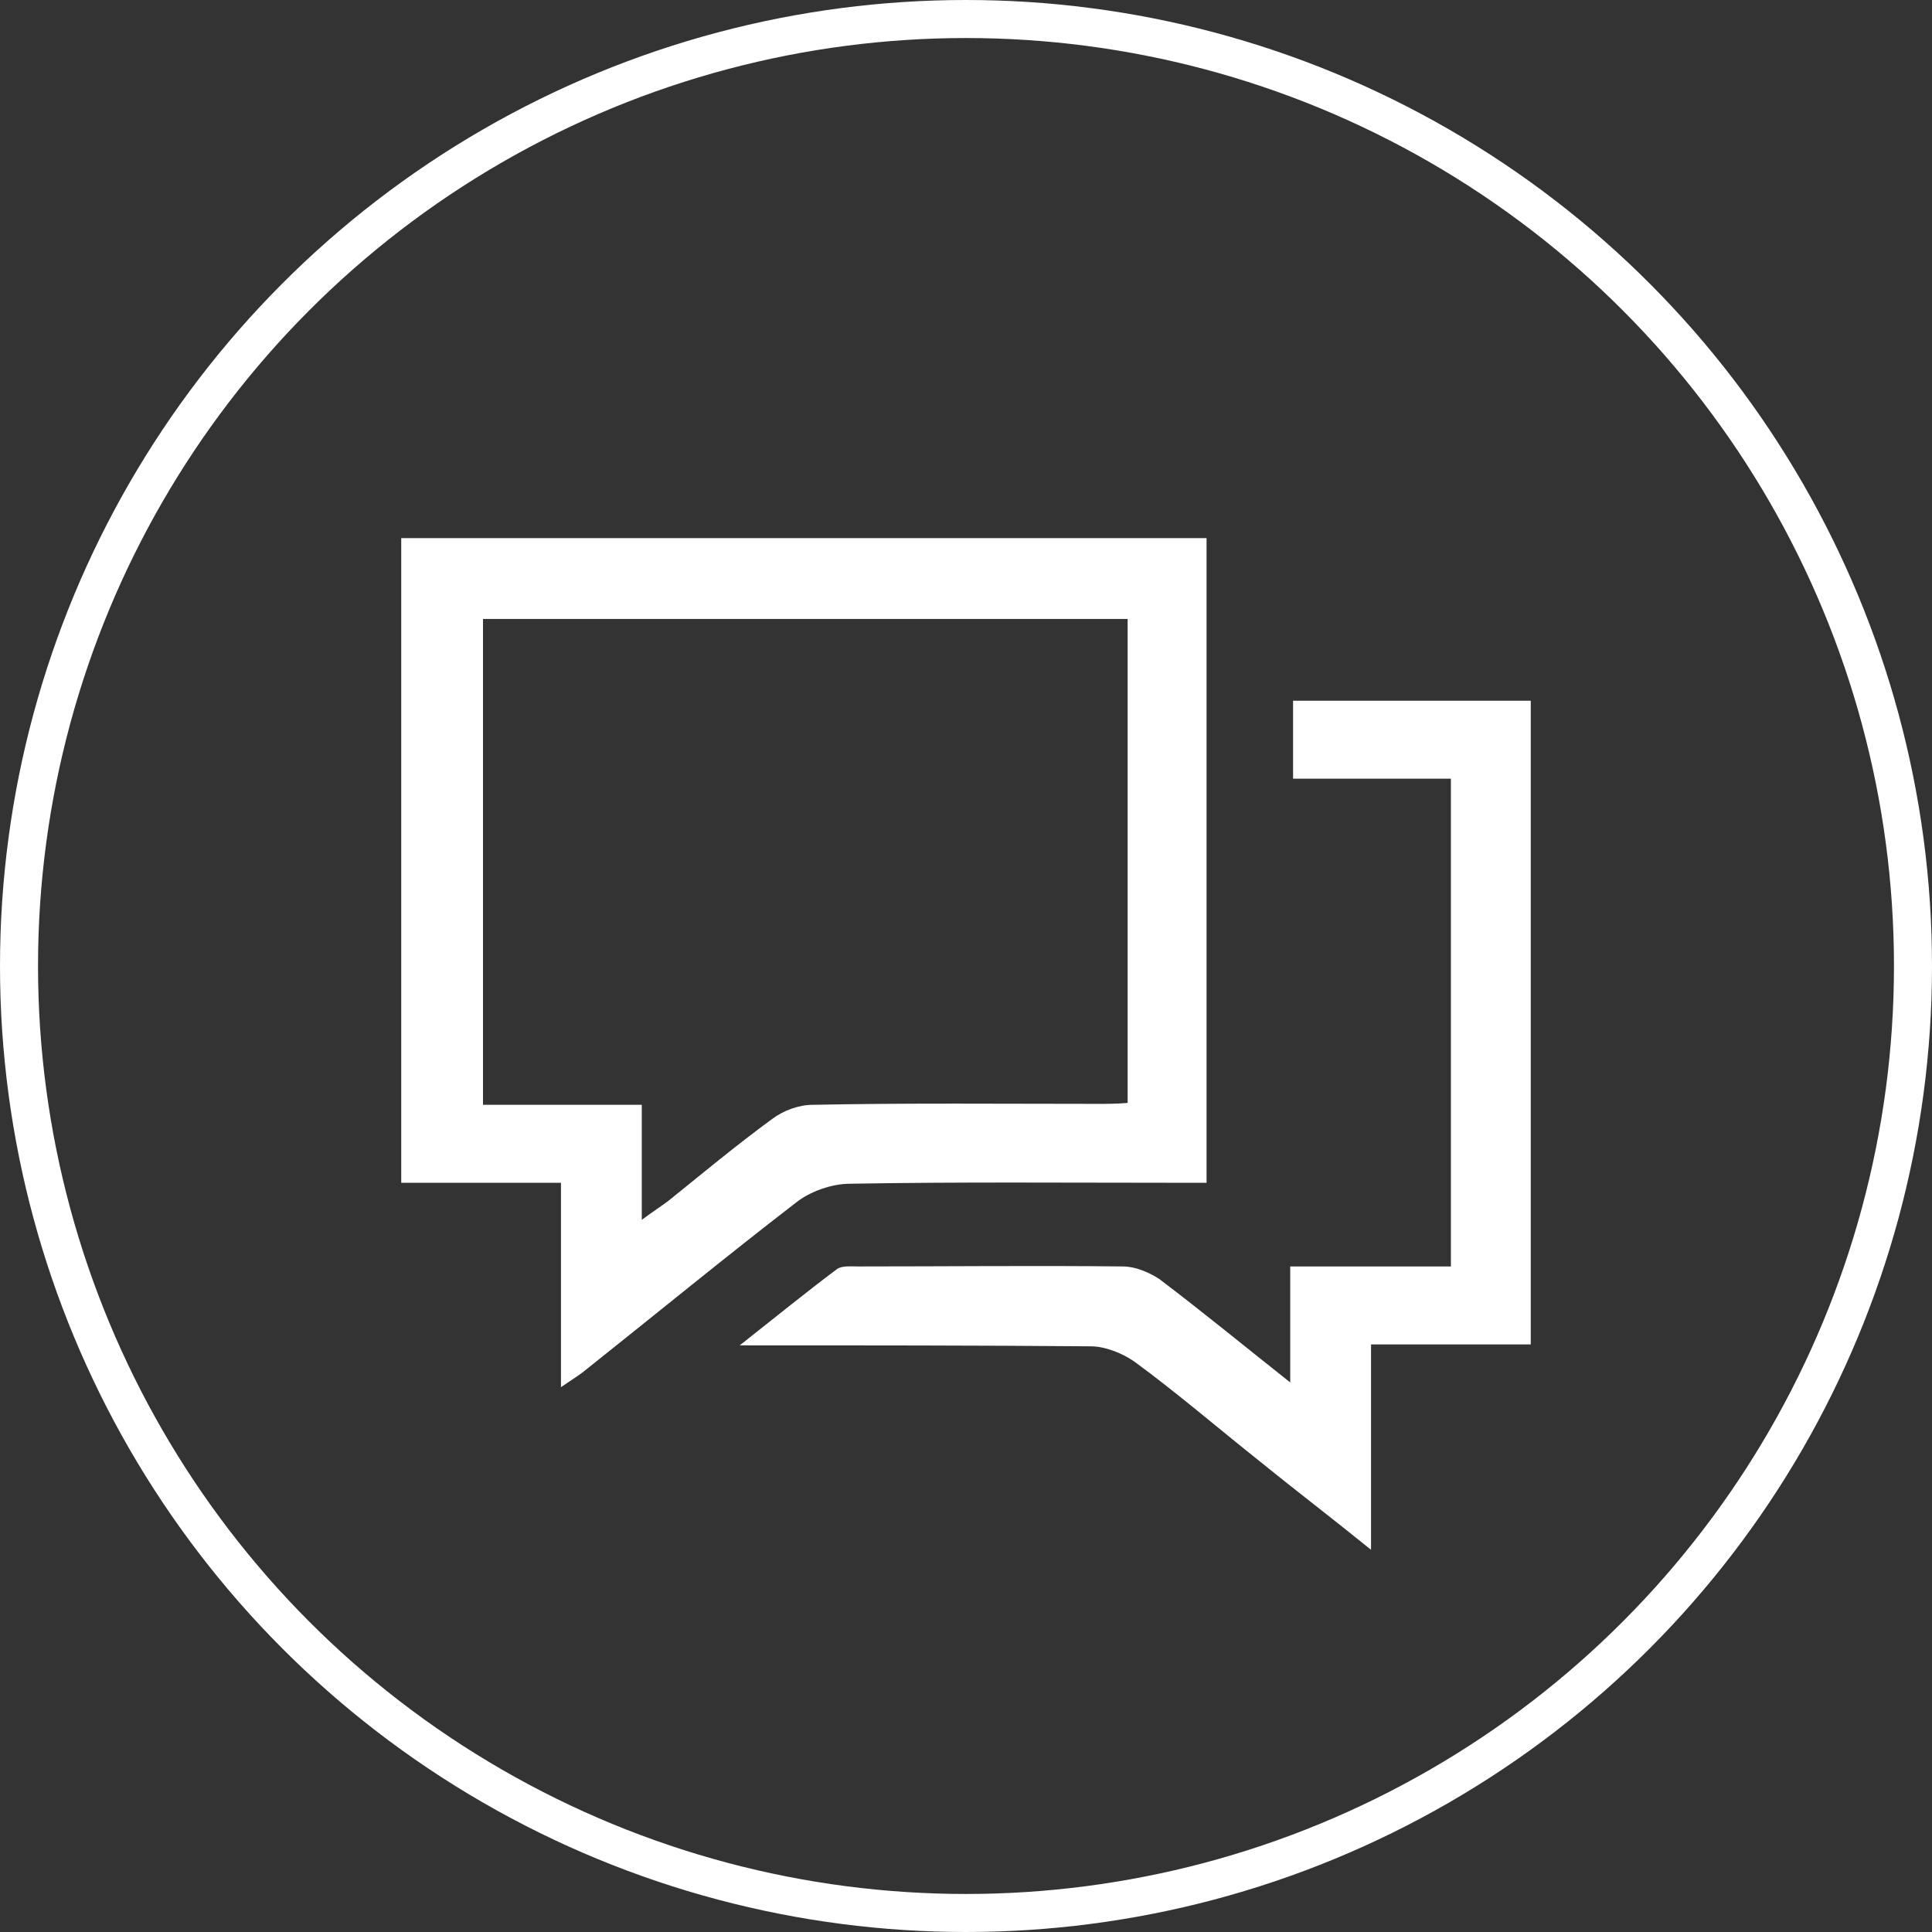 <?xml version="1.0" encoding="utf-8"?>
<!-- Generator: Adobe Illustrator 19.0.0, SVG Export Plug-In . SVG Version: 6.00 Build 0)  -->
<svg version="1.1" id="Layer_1" xmlns="http://www.w3.org/2000/svg" xmlns:xlink="http://www.w3.org/1999/xlink" x="0px" y="0px"
	 width="203.2px" height="203.2px" viewBox="0 0 203.2 203.2" style="enable-background:new 0 0 203.2 203.2;" xml:space="preserve"
	>
<rect x="0" y="0" width="203.2" height="203.2" fill="#333333" stroke="none"/>
<style type="text/css">
	.st0{fill:none;stroke:#FFFFFF;stroke-width:4;stroke-miterlimit:10;}
	.st1{fill:#FFFFFF;}
</style>
<g>
	<circle class="st0" cx="101.6" cy="101.6" r="99.6"/>
	<path class="st1" d="M42.2,56.6v67.8H59v21.5c1.3-0.9,2-1.3,2.7-1.9c7.3-5.8,14.6-11.8,22-17.5c1.5-1.2,3.8-2,5.7-2
		c11.4-0.2,22.8-0.1,34.2-0.1h3.3V56.6H42.2z M118.6,116c-1.1,0.1-2.1,0.1-3.2,0.1c-10,0-20-0.1-29.9,0.1c-1.5,0-3.1,0.6-4.3,1.5
		c-3.7,2.7-7.3,5.7-10.9,8.6c-0.8,0.6-1.6,1.1-2.8,2v-12.1H50.8V65.1h67.8V116z"/>
	<path class="st1" d="M144.2,141.3V163c-4.2-3.4-8-6.3-11.7-9.3c-4.4-3.5-8.7-7.2-13.2-10.5c-1.3-0.9-3.1-1.6-4.6-1.6
		c-12-0.1-23.9-0.1-36.9-0.1c3.8-3,7-5.6,10.2-8c0.5-0.4,1.5-0.3,2.3-0.3c9.3,0,18.5-0.1,27.8,0c1.3,0,2.7,0.6,3.8,1.3
		c4.5,3.4,9,7.1,13.8,10.9v-12.2h16.9V81.9h-16.6v-8.2H161v67.7H144.2z"/>
</g>
</svg>
